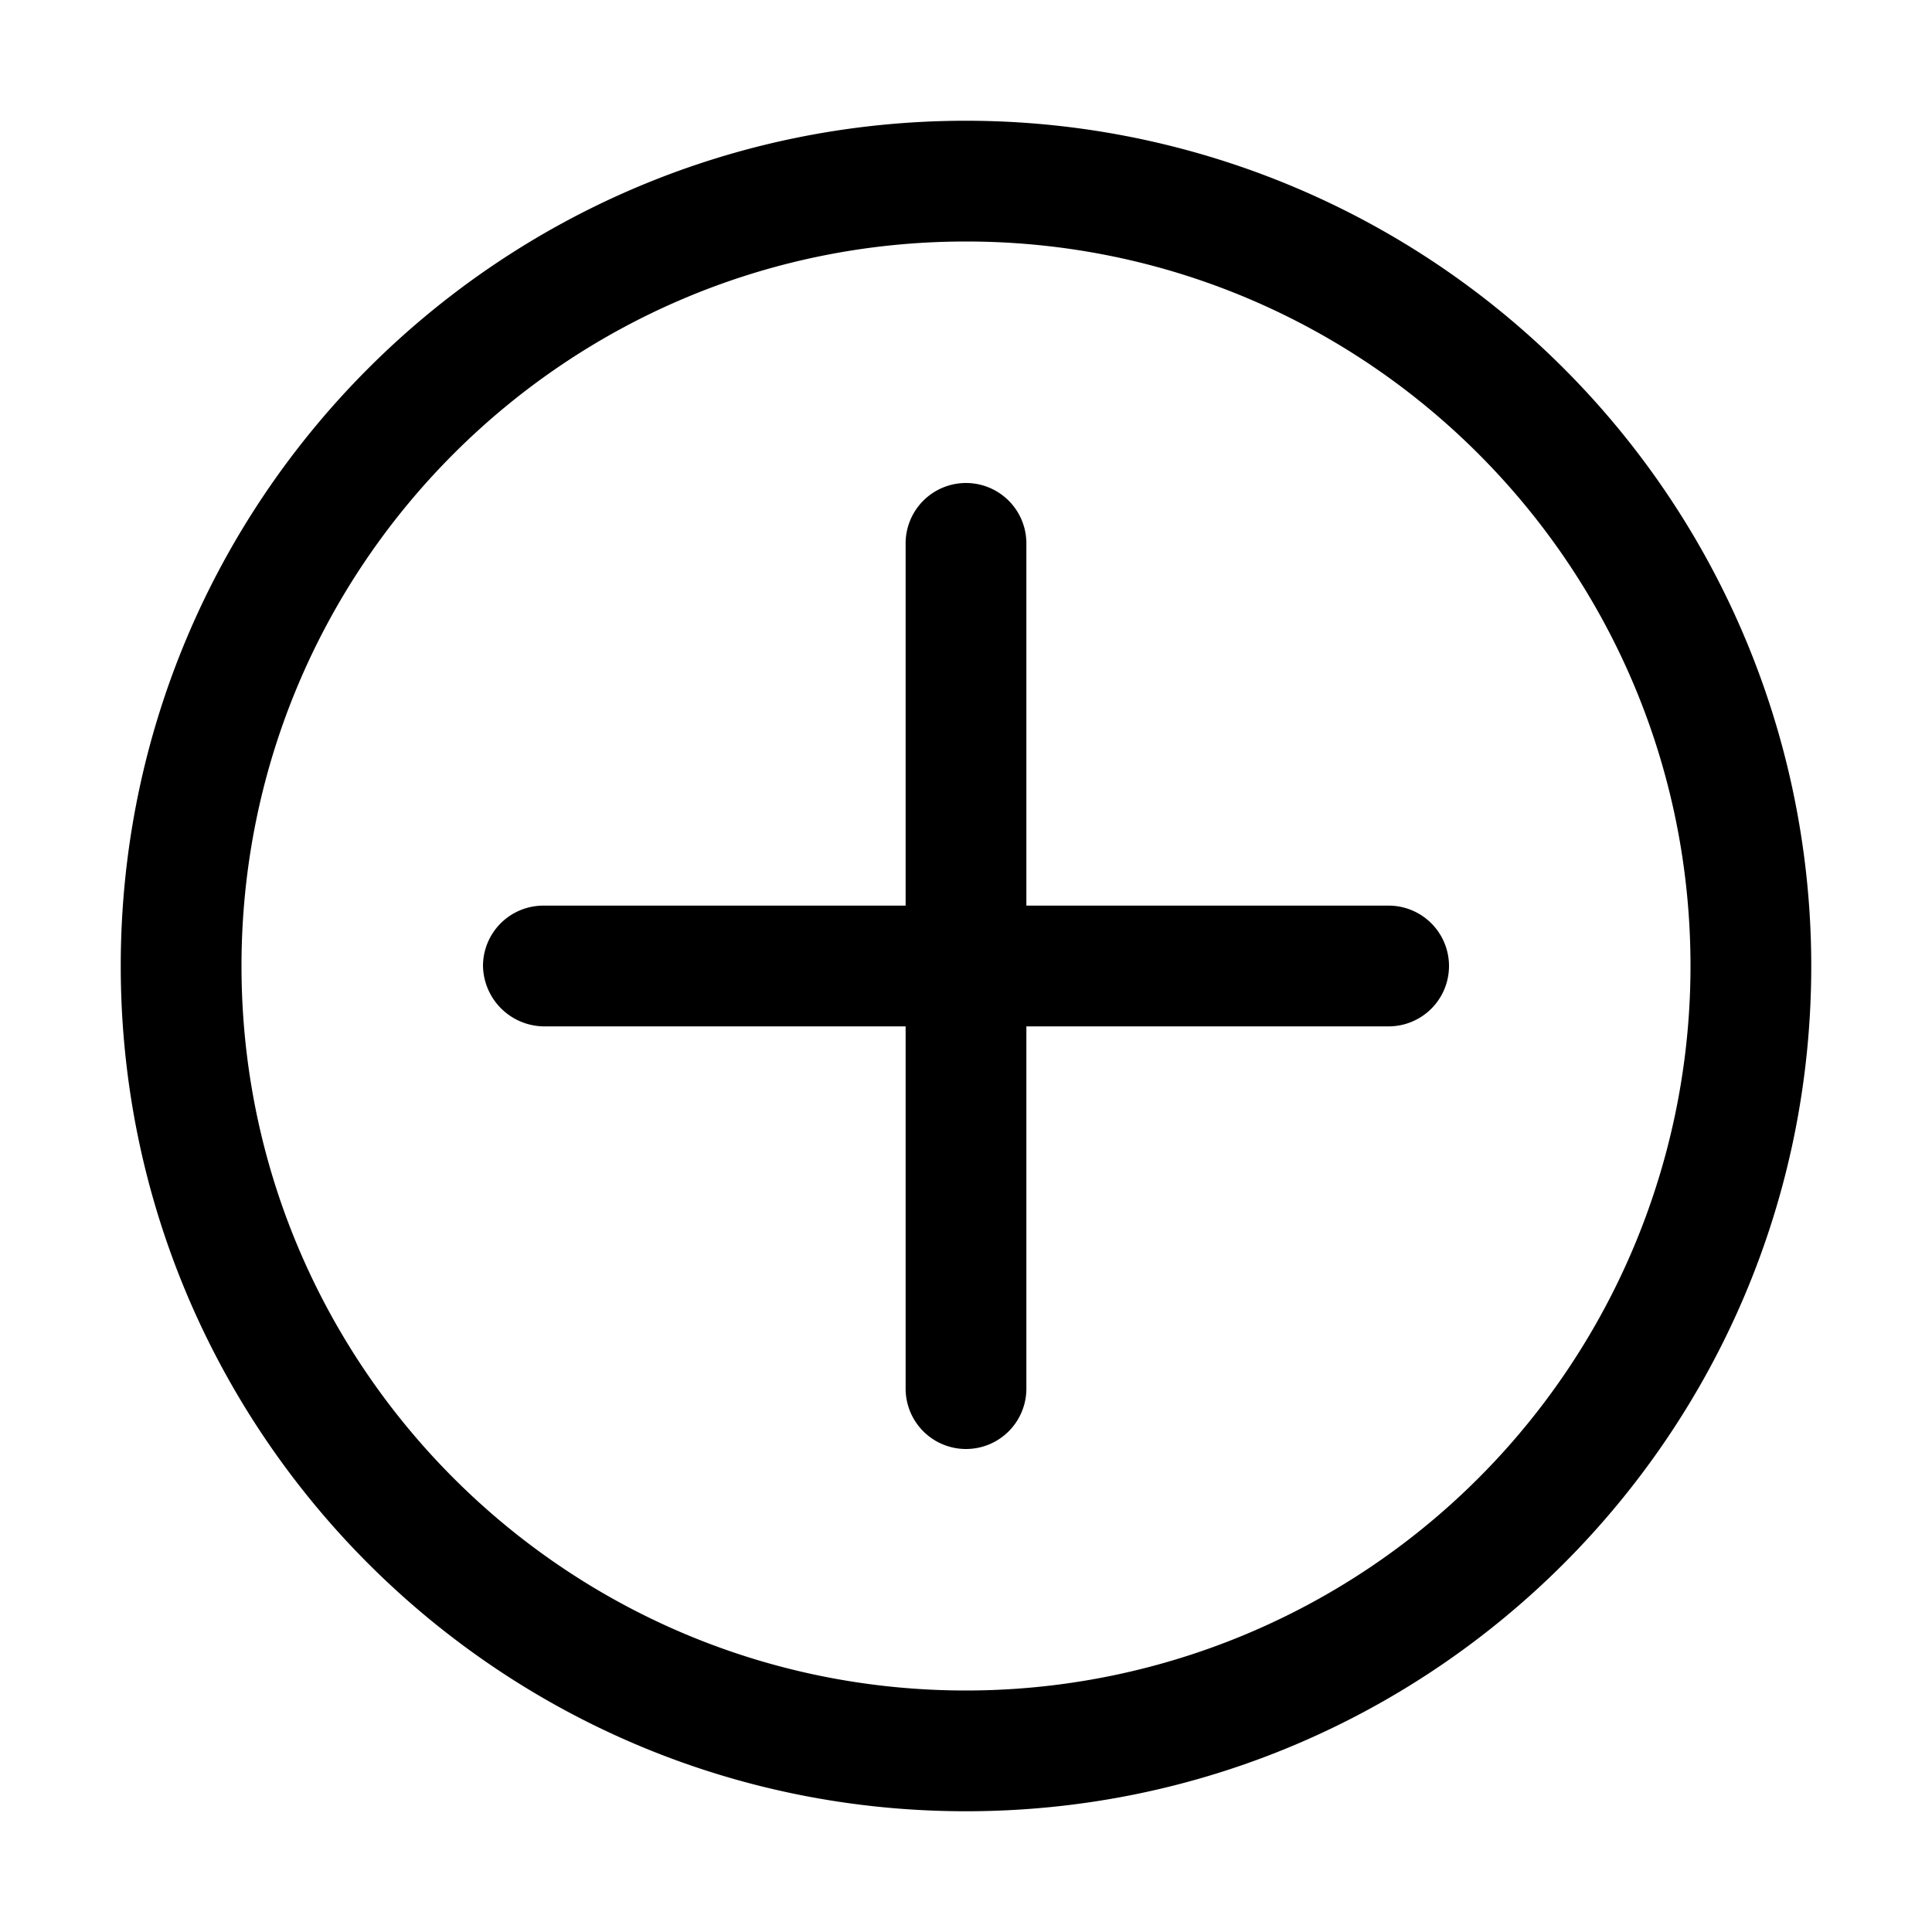 <svg viewBox="0 0 1024 1024" version="1.1" xmlns="http://www.w3.org/2000/svg" xmlns:xlink="http://www.w3.org/1999/xlink" width="200" height="200"><path d="M480 480V288a32 32 0 0 1 64 0v192h192a32 32 0 0 1 0 64h-192v192a32 32 0 0 1-64 0v-192H288a32.64 32.64 0 0 1-32-32 32 32 0 0 1 32-32h192z m32-416a448 448 0 0 1 448 448c0 247.424-200.576 448-448 448S64 759.424 64 512 264.576 64 512 64z m0 832a384 384 0 0 0 384-384c0-212.064-171.936-384-384-384S128 299.936 128 512s171.936 384 384 384z"></path></svg>